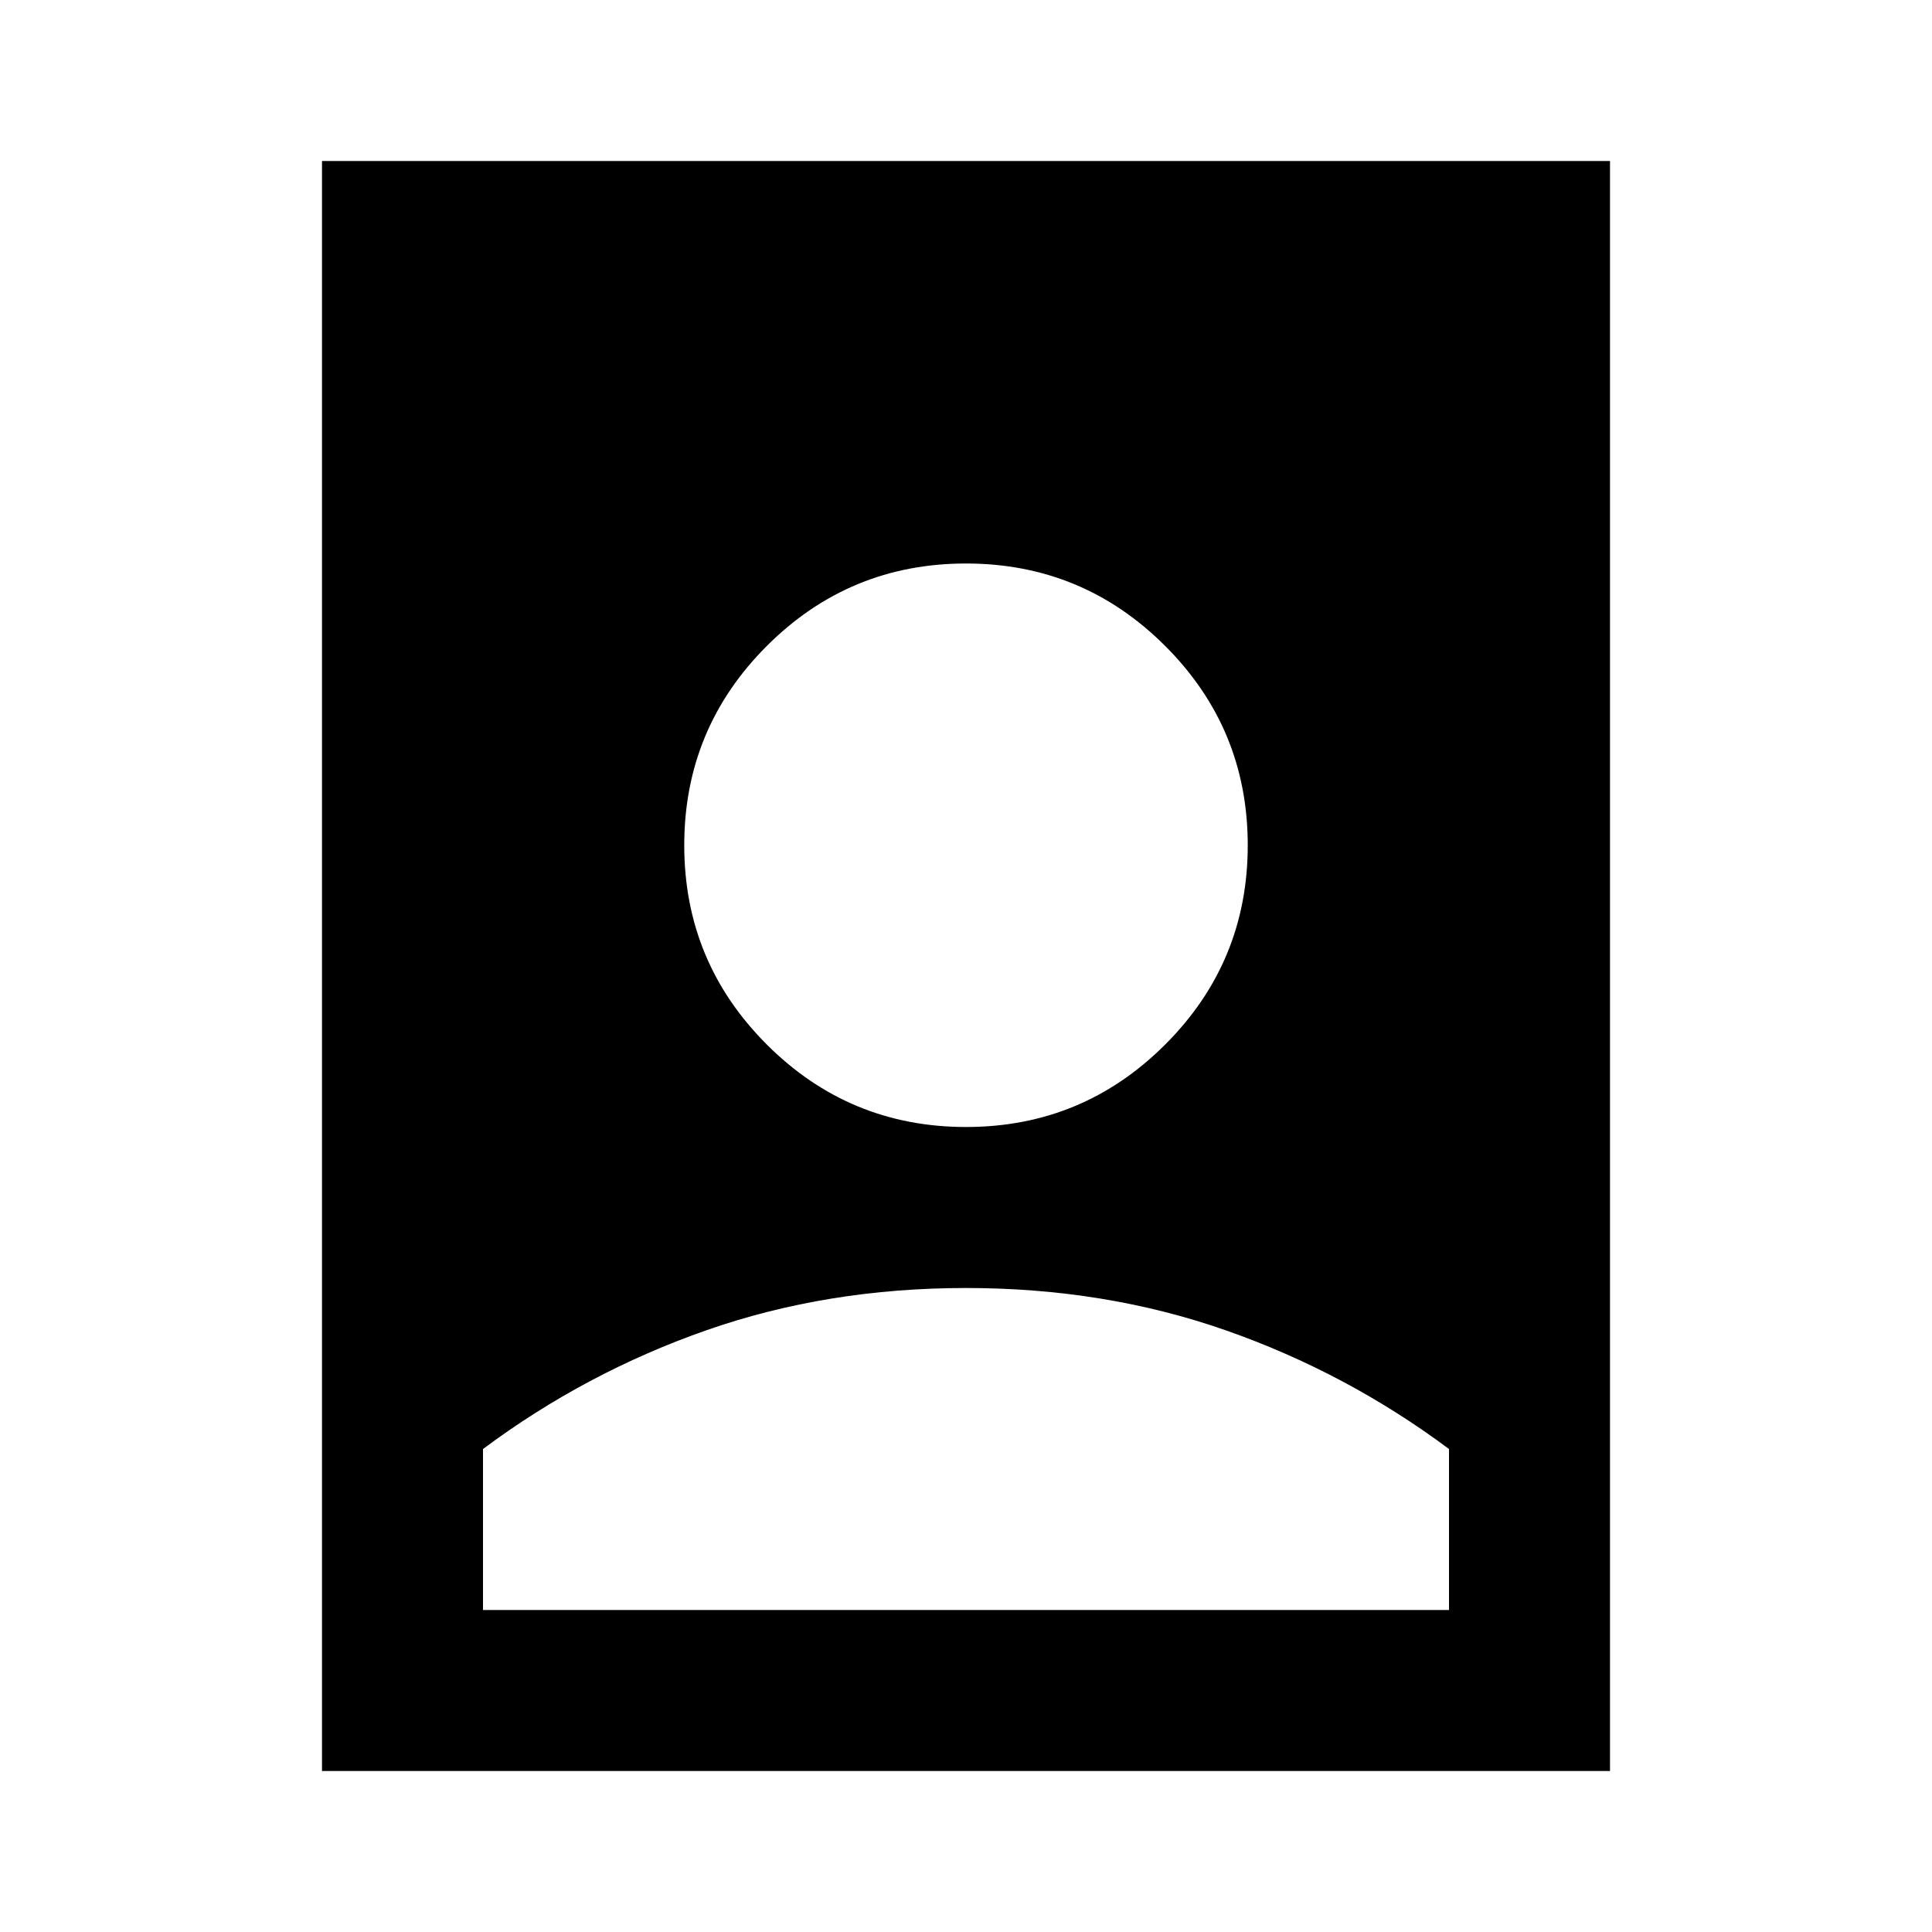 <svg xmlns="http://www.w3.org/2000/svg" width="1em" height="1em" viewBox="0 0 24 24"><path fill="currentColor" d="M12 16q-1.725 0-3.225.525T6 18v2h12v-2q-1.275-.95-2.775-1.475T12 16m-8 6V2h16v20zm8-8q1.45 0 2.475-1.025T15.5 10.5q0-1.45-1.025-2.475T12 7q-1.45 0-2.475 1.025T8.5 10.5q0 1.45 1.025 2.475T12 14"/></svg>
